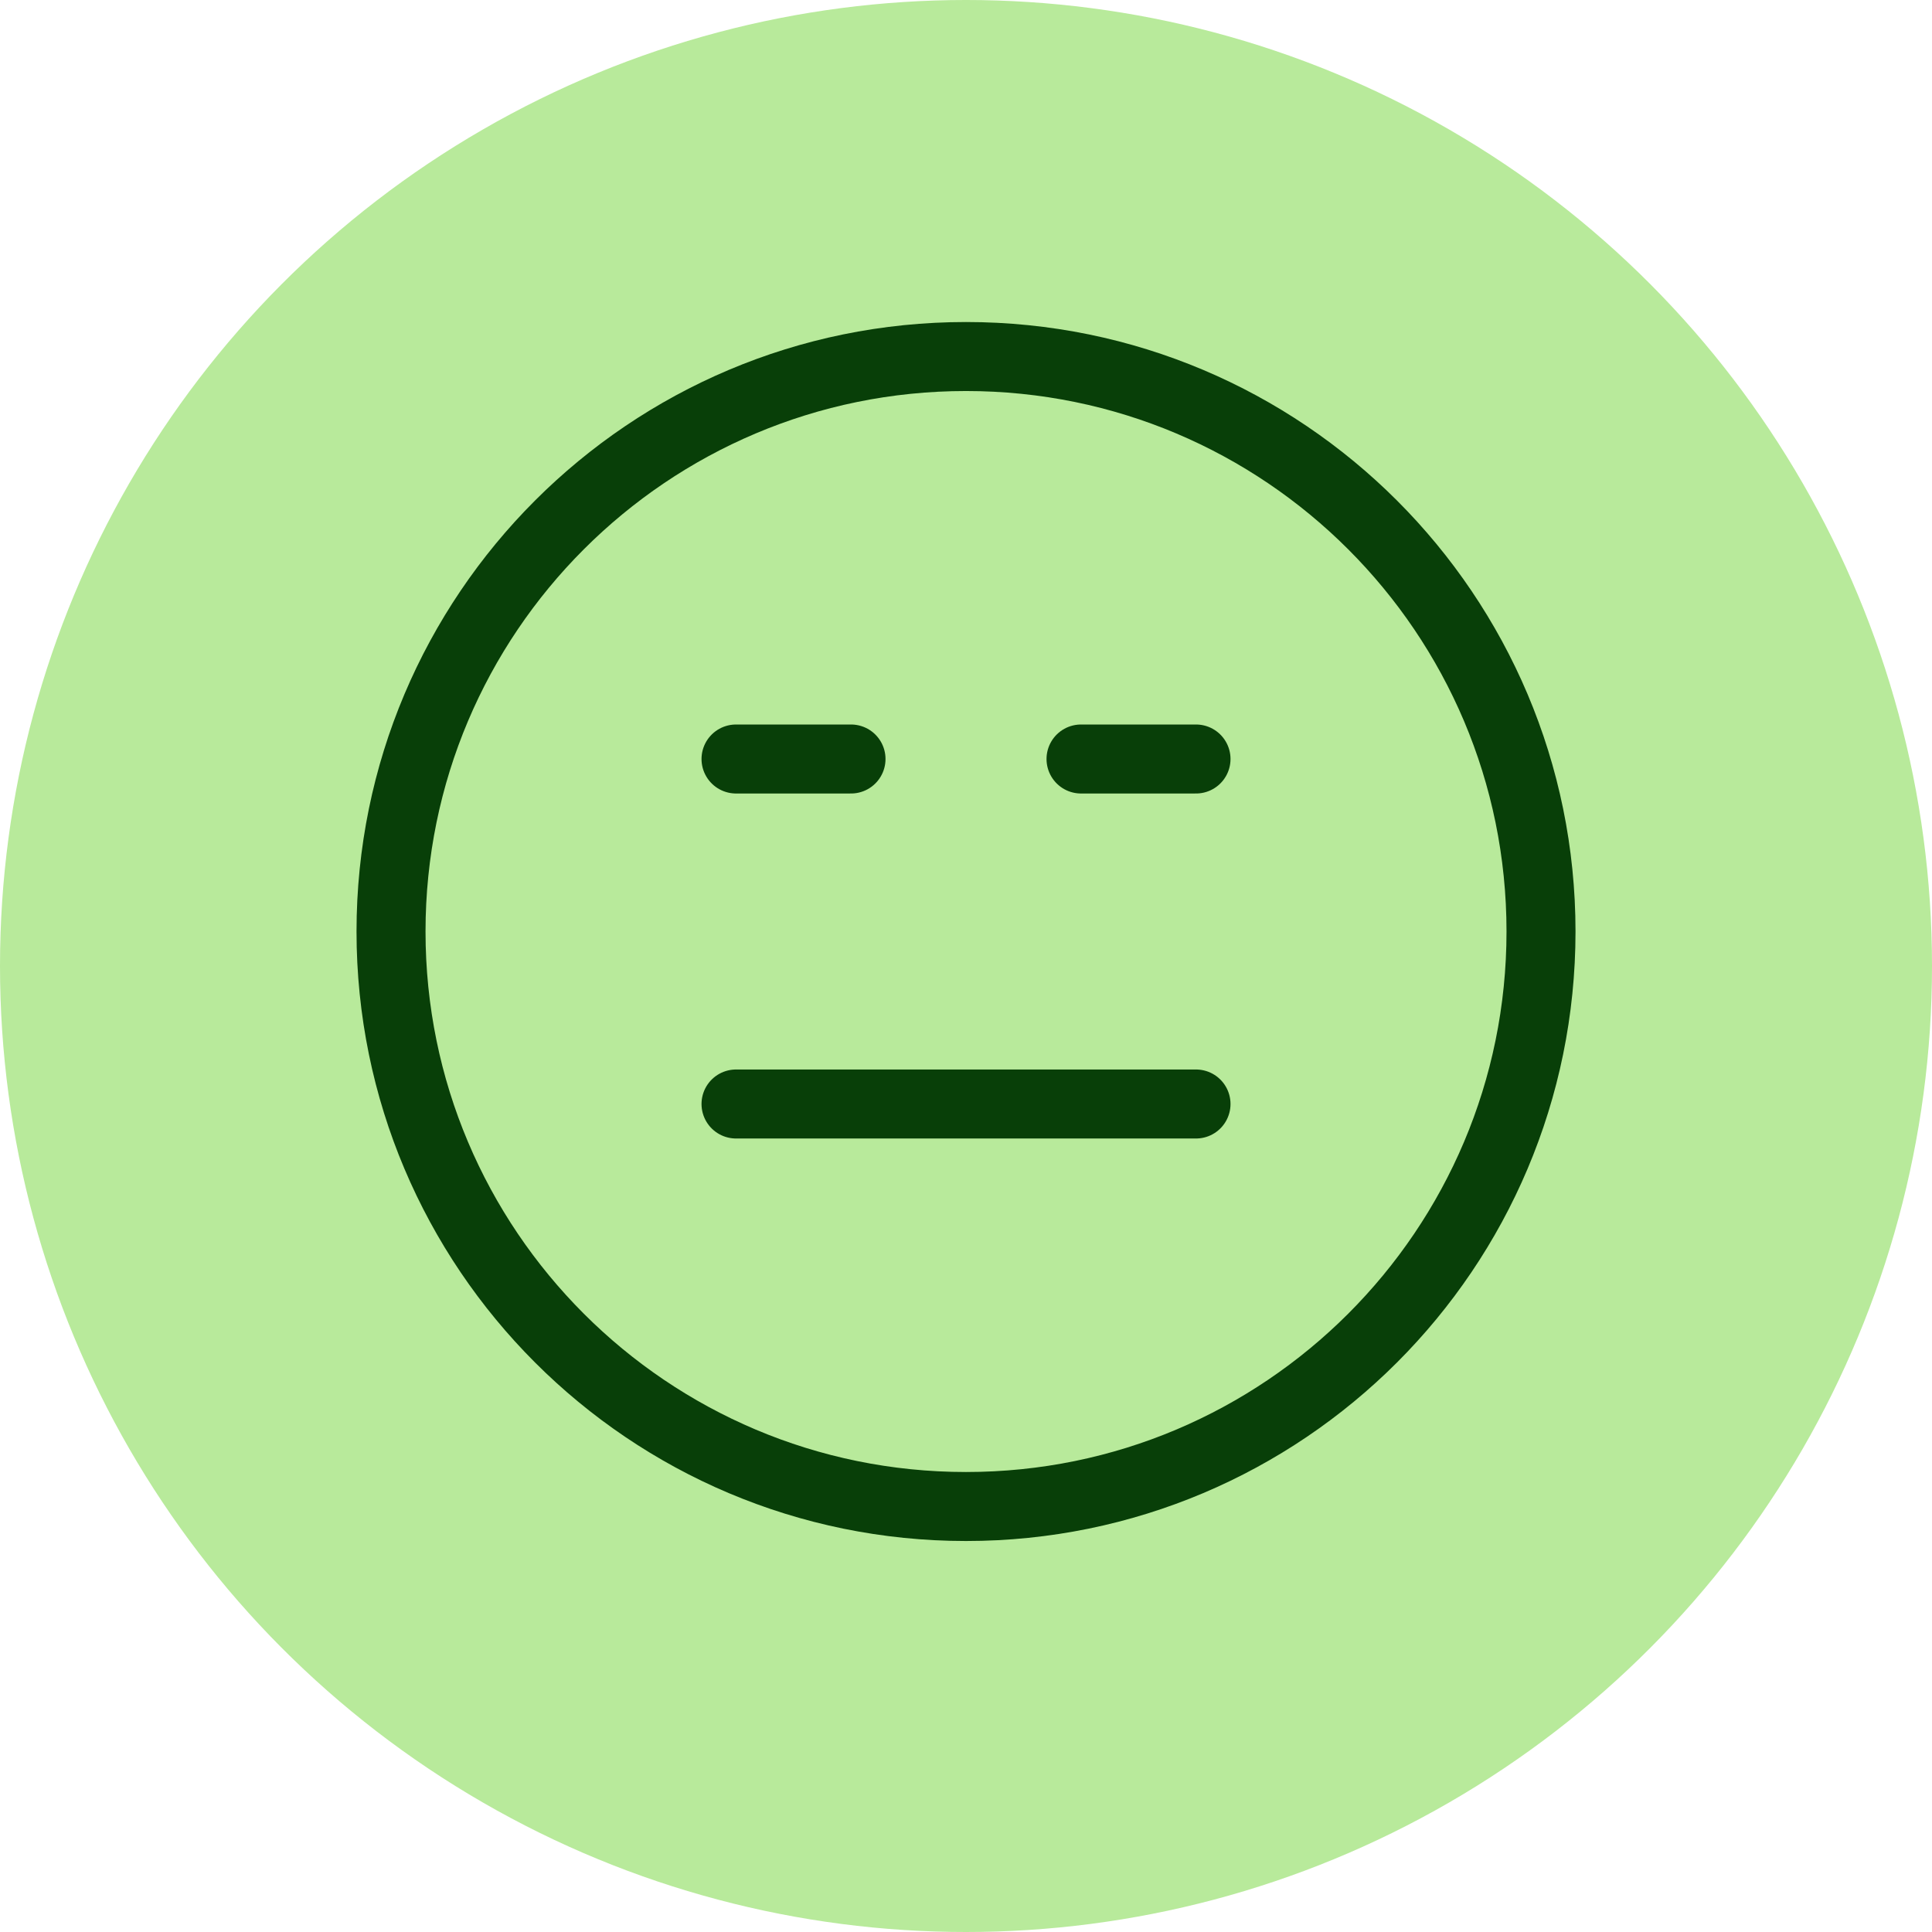<svg width="56" height="56" viewBox="0 0 56 56" fill="none" xmlns="http://www.w3.org/2000/svg">
<circle cx="28" cy="28" r="28" fill="#B8EA9B"/>
<path d="M28 43.667C37.205 43.667 44.667 36.205 44.667 27C44.667 17.795 37.205 10.334 28 10.334C18.795 10.334 11.334 17.795 11.334 27C11.334 36.205 18.795 43.667 28 43.667Z" stroke="#083F08" stroke-width="2" stroke-linecap="round" stroke-linejoin="round"/>
<path d="M21.334 32H34.667M21.334 22H24.667M31.334 22H34.667" stroke="#083F08" stroke-width="2" stroke-linecap="round" stroke-linejoin="round"/>
</svg>
